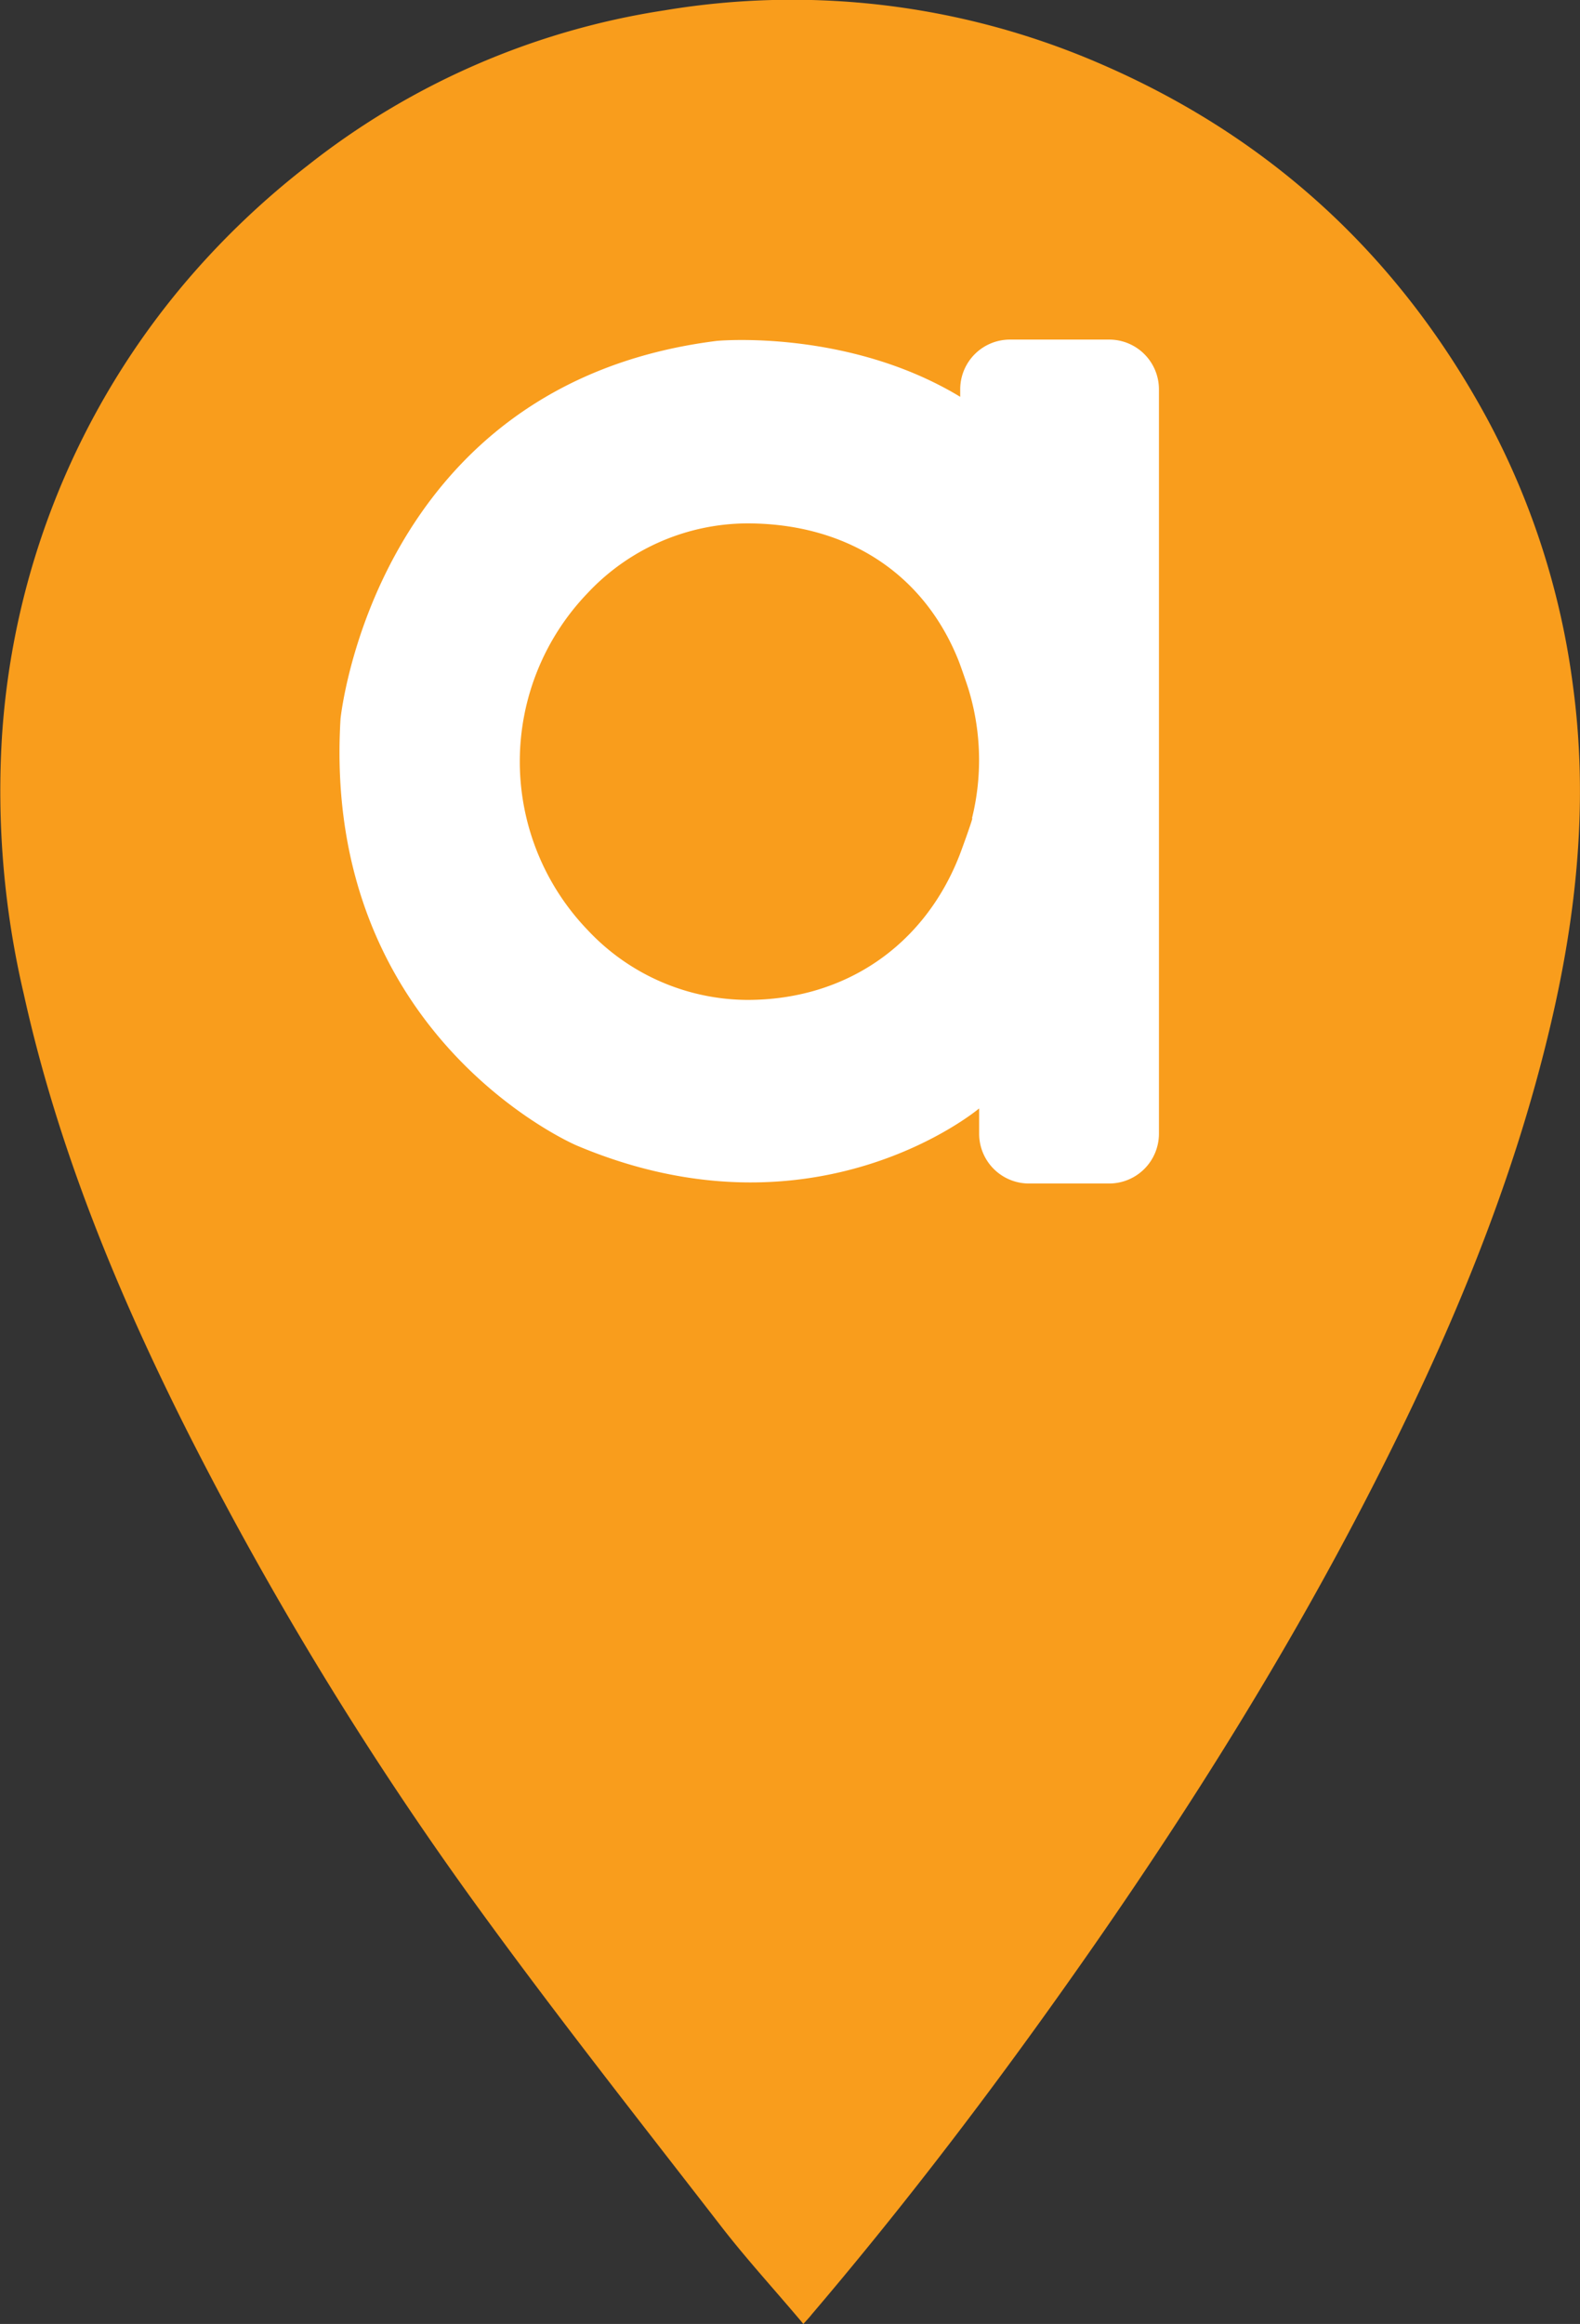 <svg xmlns="http://www.w3.org/2000/svg" viewBox="0 0 232.01 341.14"><rect x="0" y="0" width="232.01" height="341.14" fill="#333333" stroke="none"/><defs><style>.cls-1{fill:#f99d1c;}.cls-2{fill:#fff;}</style></defs><g id="Capa_2" data-name="Capa 2"><g id="Layer_1" data-name="Layer 1"><path class="cls-1" d="M231,100.85A113.29,113.29,0,0,0,218.3,61.32c-13.05-24-32.12-41.46-57.24-52.18A113.72,113.72,0,0,0,97.57,1.52,111.7,111.7,0,0,0,45.12,24.34,119.6,119.6,0,0,0,27.67,40.92,114.57,114.57,0,0,0,.28,108.27,130.64,130.64,0,0,0,3.51,146c5,22.6,13.75,43.79,24.12,64.36a514.2,514.2,0,0,0,43,70.25C82,296.24,94,311.45,105.86,326.77c3.78,4.89,8,9.47,12.11,14.37.59-.67.92-1,1.25-1.43,12.28-14.42,23.83-29.41,34.85-44.81,17.47-24.4,33.63-49.62,47.32-76.36,11.21-21.88,20.78-44.4,26.38-68.44C231.56,133.88,233.23,117.5,231,100.85Z"/><path class="cls-2" d="M141,57.15v1.1c-16.53-10-35.68-8.22-35.73-8.21C54.61,56.37,49.92,106.21,50,105.57c-2.78,46.69,34.79,62.63,34.63,62.56,35.08,14.86,59.15-5.42,59.15-5.42v3.71a7.31,7.31,0,0,0,7.31,7.31h11.78a7.31,7.31,0,0,0,7.31-7.31V57.15a7.3,7.3,0,0,0-7.31-7.3H148.25A7.3,7.3,0,0,0,141,57.15Zm1.78,63c-.23.9-1.51,4.43-1.88,5.39-5.19,13.3-16.83,21.24-31.15,21.24A32.32,32.32,0,0,1,86.27,136.5a35.68,35.68,0,0,1,0-49.42A32.29,32.29,0,0,1,109.7,76.83c14.7,0,26,7.38,31.09,20.23.15.37,1.29,3.57,1.57,4.59A35.62,35.62,0,0,1,142.73,120.11Z"/></g></g></svg>